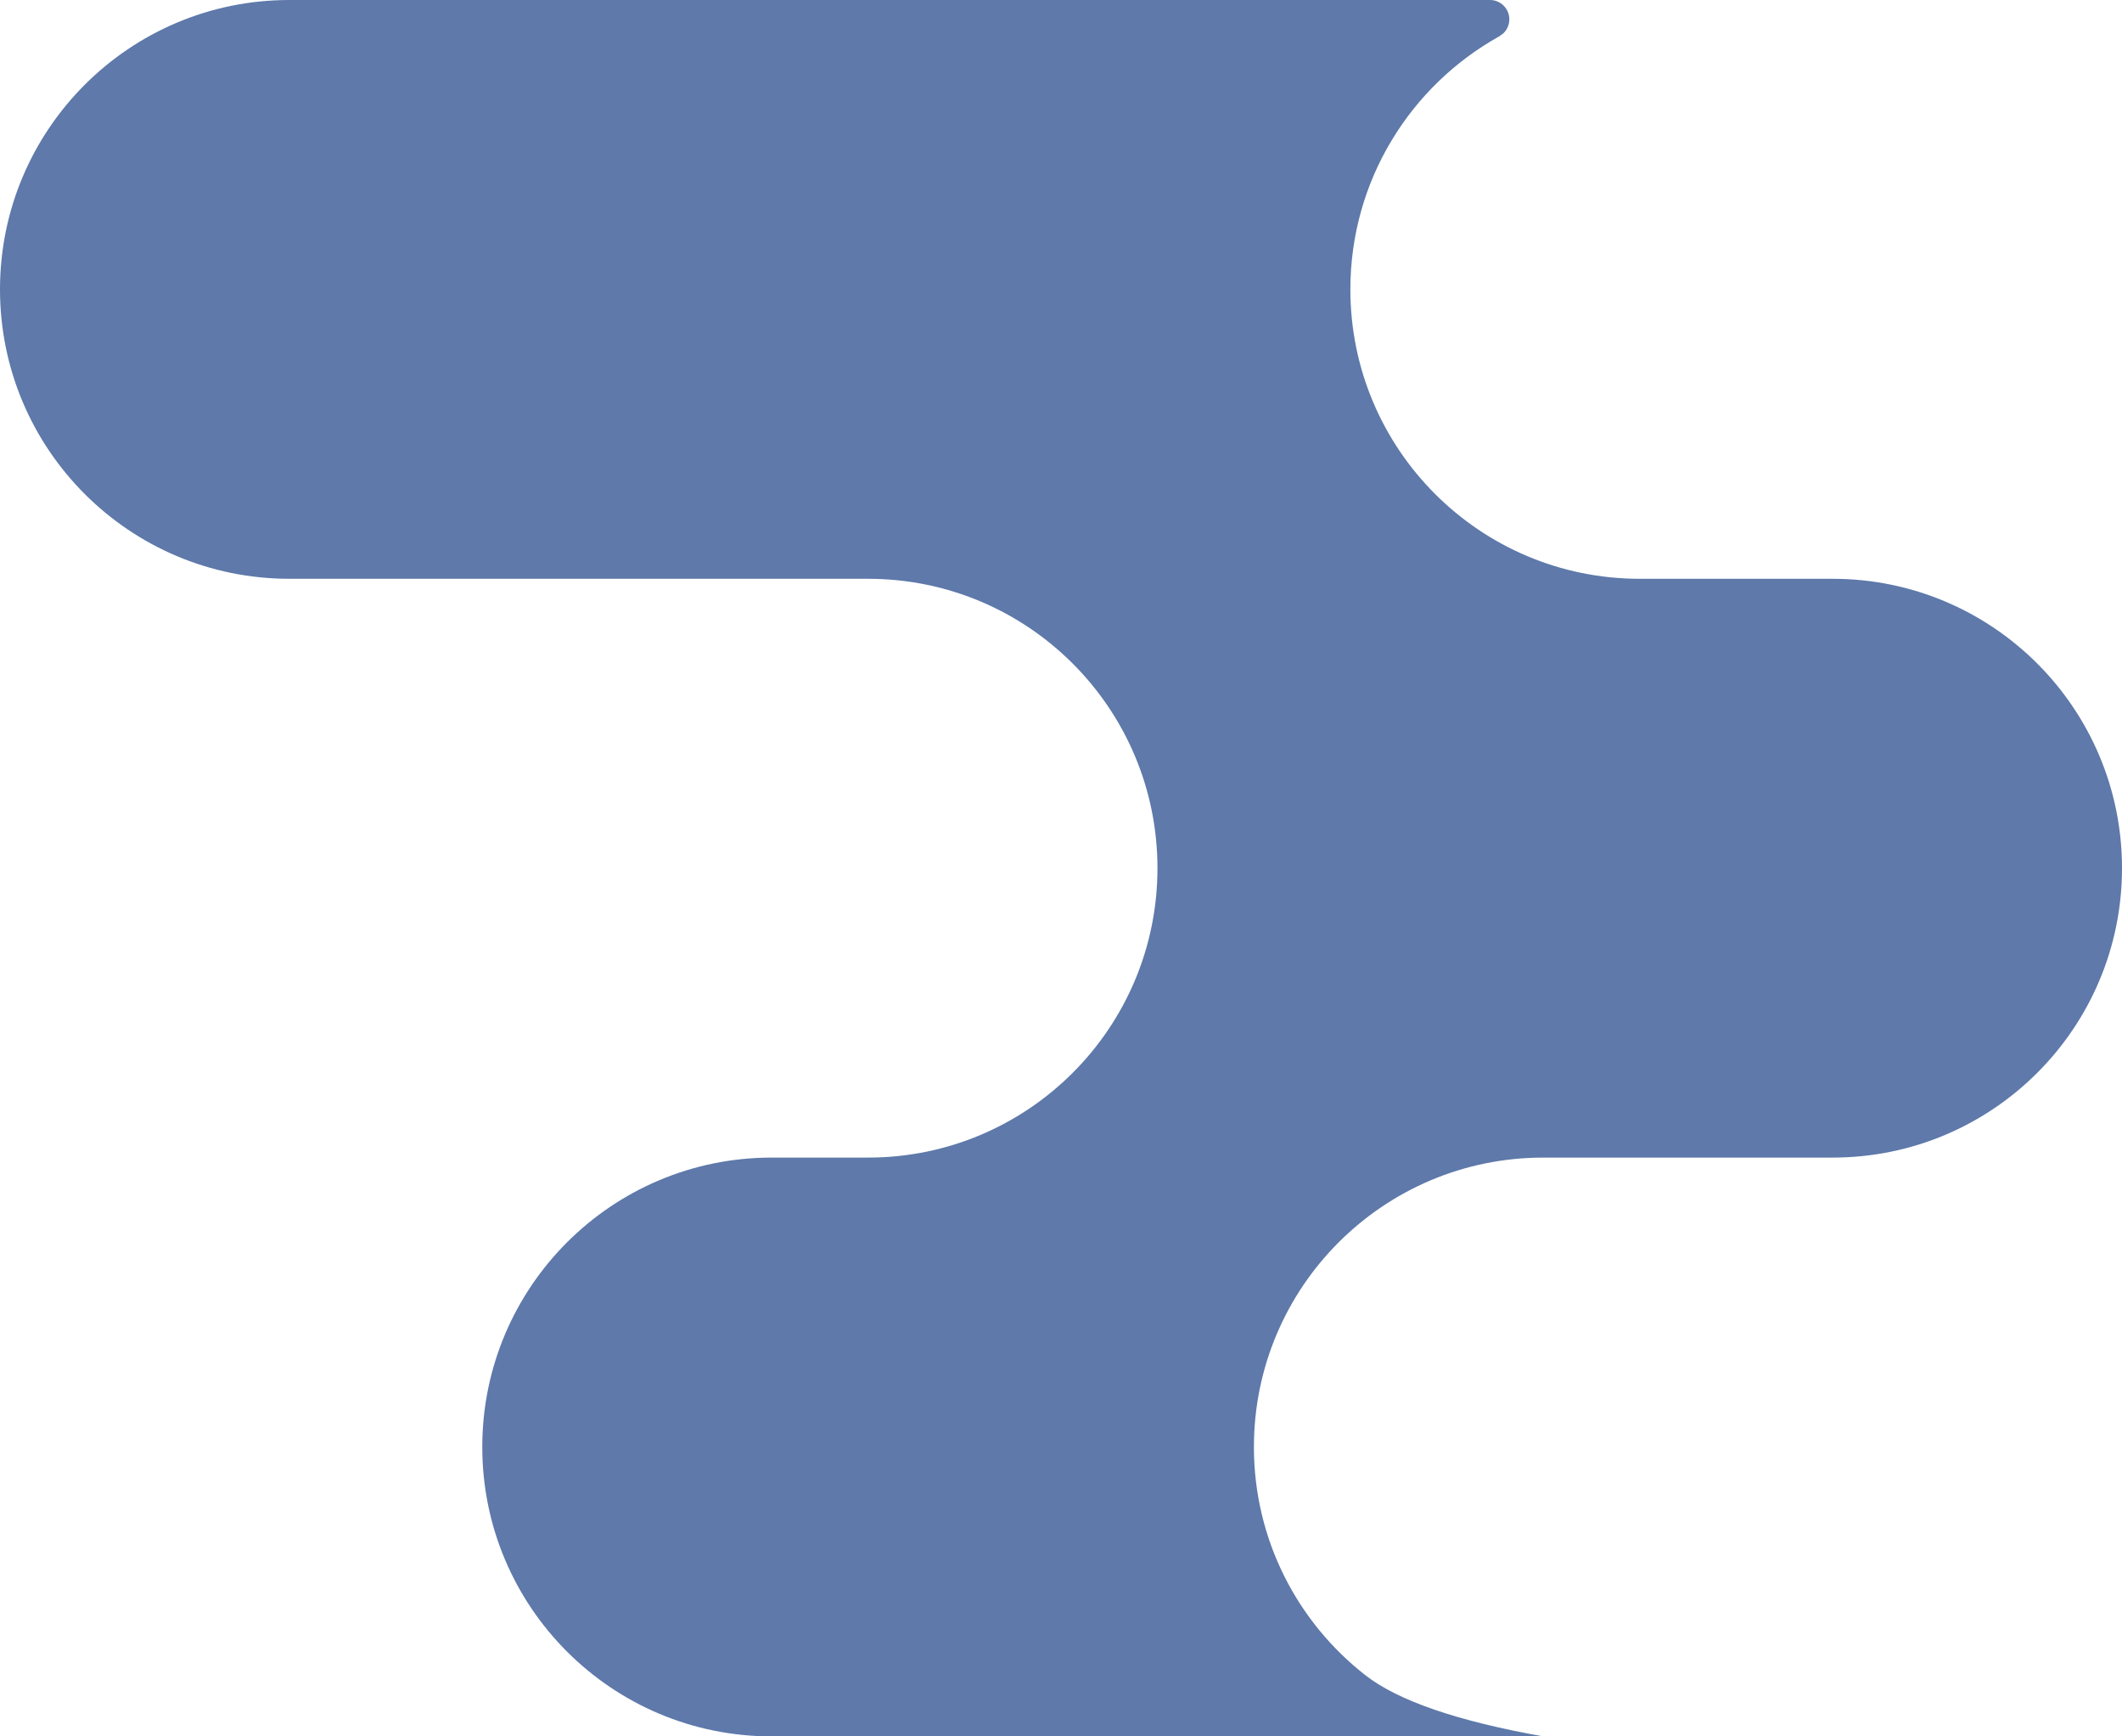 <svg xmlns="http://www.w3.org/2000/svg" width="22" height="18" viewBox="0 0 22 18">
						<g fill="none" fill-rule="evenodd">
							<g fill="#5E79AA">
								<path d="M1624 2737c-1.657 0-3-1.343-3-3s1.343-3 3-3h12.448c.11 0 .2.09.2.2 0 .055-.022.106-.06.144l-.043.032c-.921.512-1.545 1.495-1.545 2.624 0 1.657 1.343 3 3 3h2c1.657 0 3 1.343 3 3s-1.343 3-3 3h-3c-1.657 0-3 1.343-3 3 0 .962.453 1.818 1.157 2.367.339.264.953.475 1.843.633h-8c-1.657 0-3-1.343-3-3s1.343-3 3-3h1c1.657 0 3-1.343 3-3s-1.343-3-3-3h-6z" transform="translate(-1621 -2731)"></path>
							</g>
						</g>
					</svg>